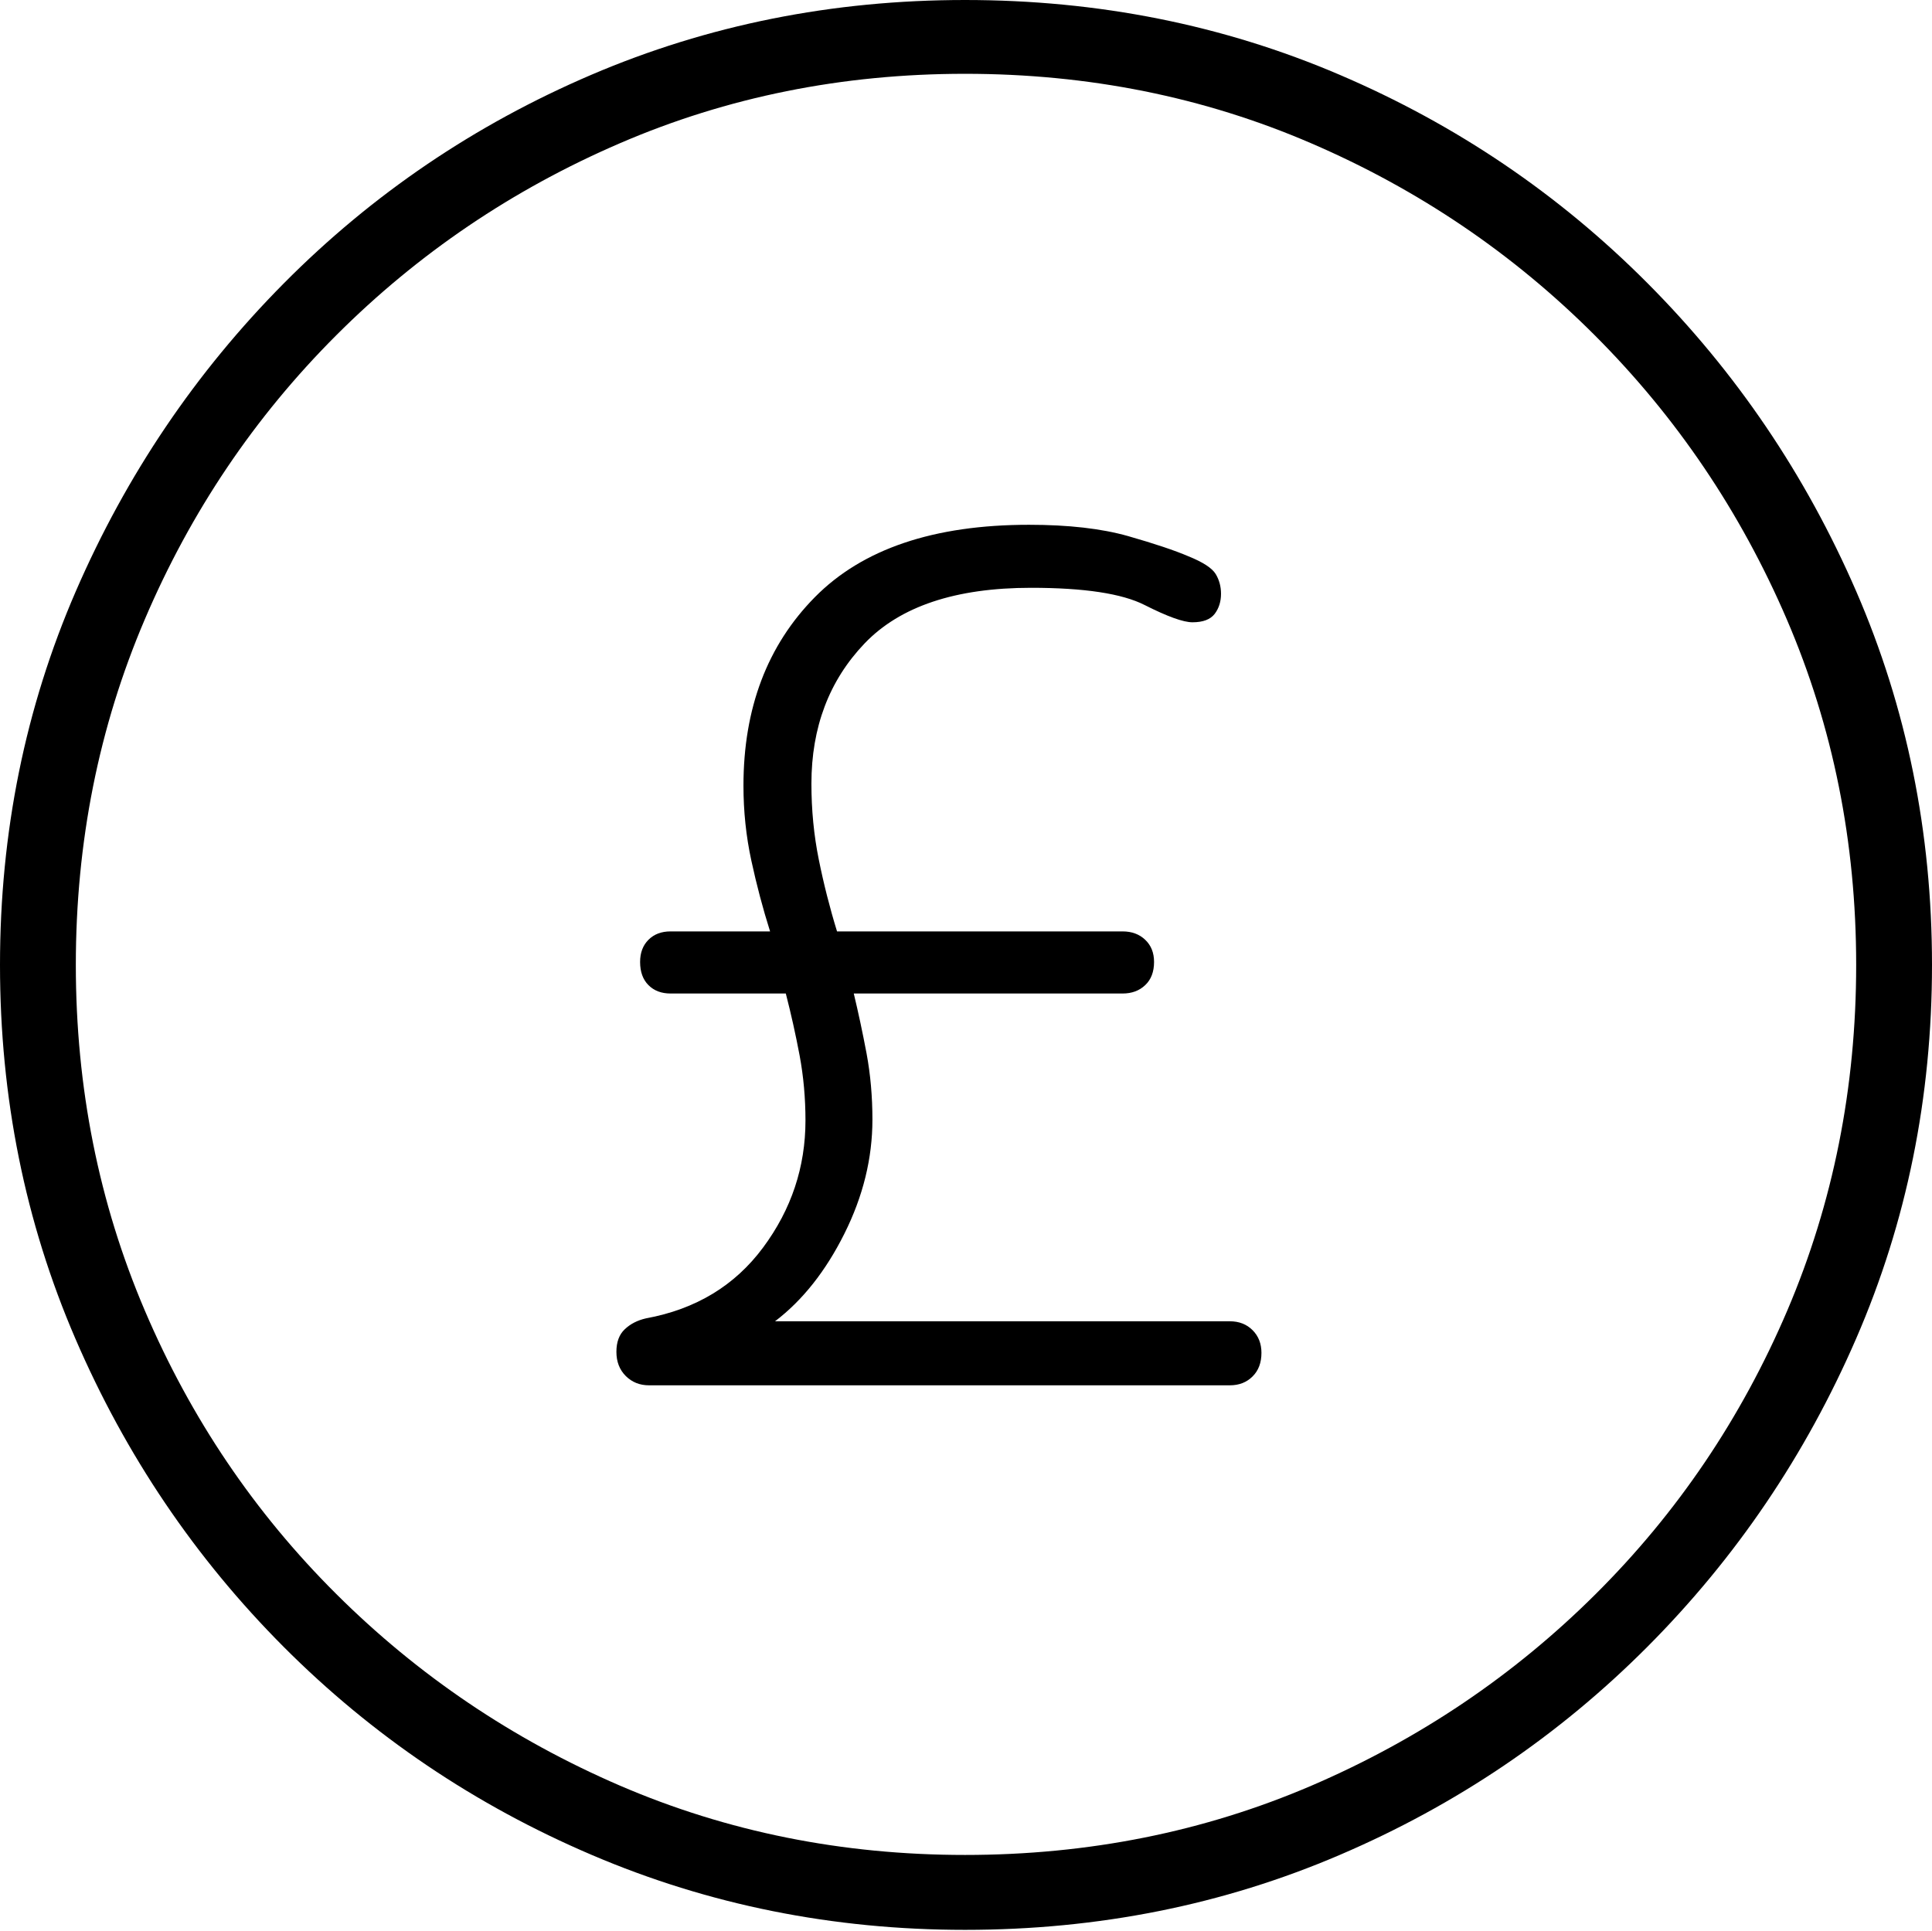 <?xml version="1.0" encoding="UTF-8"?>
<!--Generator: Apple Native CoreSVG 175-->
<!DOCTYPE svg
PUBLIC "-//W3C//DTD SVG 1.1//EN"
       "http://www.w3.org/Graphics/SVG/1.1/DTD/svg11.dtd">
<svg version="1.1" xmlns="http://www.w3.org/2000/svg" xmlns:xlink="http://www.w3.org/1999/xlink" width="19.16" height="19.15">
 <g>
  <rect height="19.15" opacity="0" width="19.16" x="0" y="0"/>
  <path d="M9.57 19.141Q11.553 19.141 13.286 18.398Q15.02 17.656 16.338 16.333Q17.656 15.01 18.408 13.276Q19.16 11.543 19.16 9.57Q19.16 7.598 18.408 5.864Q17.656 4.131 16.338 2.808Q15.02 1.484 13.286 0.742Q11.553 0 9.57 0Q7.598 0 5.864 0.742Q4.131 1.484 2.817 2.808Q1.504 4.131 0.752 5.864Q0 7.598 0 9.57Q0 11.543 0.747 13.276Q1.494 15.01 2.812 16.333Q4.131 17.656 5.869 18.398Q7.607 19.141 9.57 19.141ZM9.57 18.398Q7.744 18.398 6.147 17.71Q4.551 17.021 3.335 15.81Q2.119 14.6 1.436 12.998Q0.752 11.396 0.752 9.57Q0.752 7.744 1.436 6.143Q2.119 4.541 3.335 3.325Q4.551 2.109 6.147 1.421Q7.744 0.732 9.57 0.732Q11.406 0.732 13.003 1.421Q14.6 2.109 15.815 3.325Q17.031 4.541 17.72 6.143Q18.408 7.744 18.408 9.57Q18.408 11.396 17.725 12.998Q17.041 14.6 15.825 15.81Q14.609 17.021 13.008 17.71Q11.406 18.398 9.57 18.398ZM6.436 13.74L12.197 13.74Q12.334 13.74 12.422 13.652Q12.51 13.565 12.51 13.418Q12.51 13.281 12.422 13.193Q12.334 13.105 12.197 13.105L7.686 13.105Q8.096 12.793 8.374 12.236Q8.652 11.68 8.652 11.104Q8.652 10.762 8.594 10.449Q8.535 10.137 8.467 9.854L11.133 9.854Q11.27 9.854 11.357 9.771Q11.445 9.688 11.445 9.541Q11.445 9.404 11.357 9.321Q11.27 9.238 11.133 9.238L8.301 9.238Q8.193 8.887 8.12 8.525Q8.047 8.164 8.047 7.773Q8.047 6.934 8.574 6.382Q9.102 5.83 10.225 5.83Q11.016 5.83 11.352 6.001Q11.69 6.172 11.826 6.172Q11.982 6.172 12.046 6.089Q12.109 6.006 12.109 5.889Q12.109 5.781 12.056 5.693Q12.002 5.605 11.787 5.518Q11.582 5.43 11.187 5.317Q10.791 5.205 10.205 5.205Q8.789 5.205 8.081 5.923Q7.373 6.641 7.373 7.793Q7.373 8.174 7.451 8.535Q7.529 8.896 7.637 9.238L6.65 9.238Q6.514 9.238 6.431 9.321Q6.348 9.404 6.348 9.541Q6.348 9.688 6.431 9.771Q6.514 9.854 6.65 9.854L7.793 9.854Q7.871 10.156 7.93 10.469Q7.988 10.781 7.988 11.113Q7.988 11.807 7.568 12.373Q7.148 12.94 6.406 13.076Q6.279 13.105 6.196 13.184Q6.113 13.262 6.113 13.408Q6.113 13.555 6.206 13.648Q6.299 13.74 6.436 13.74Z" fill="#000000"/>
 </g>
</svg>
